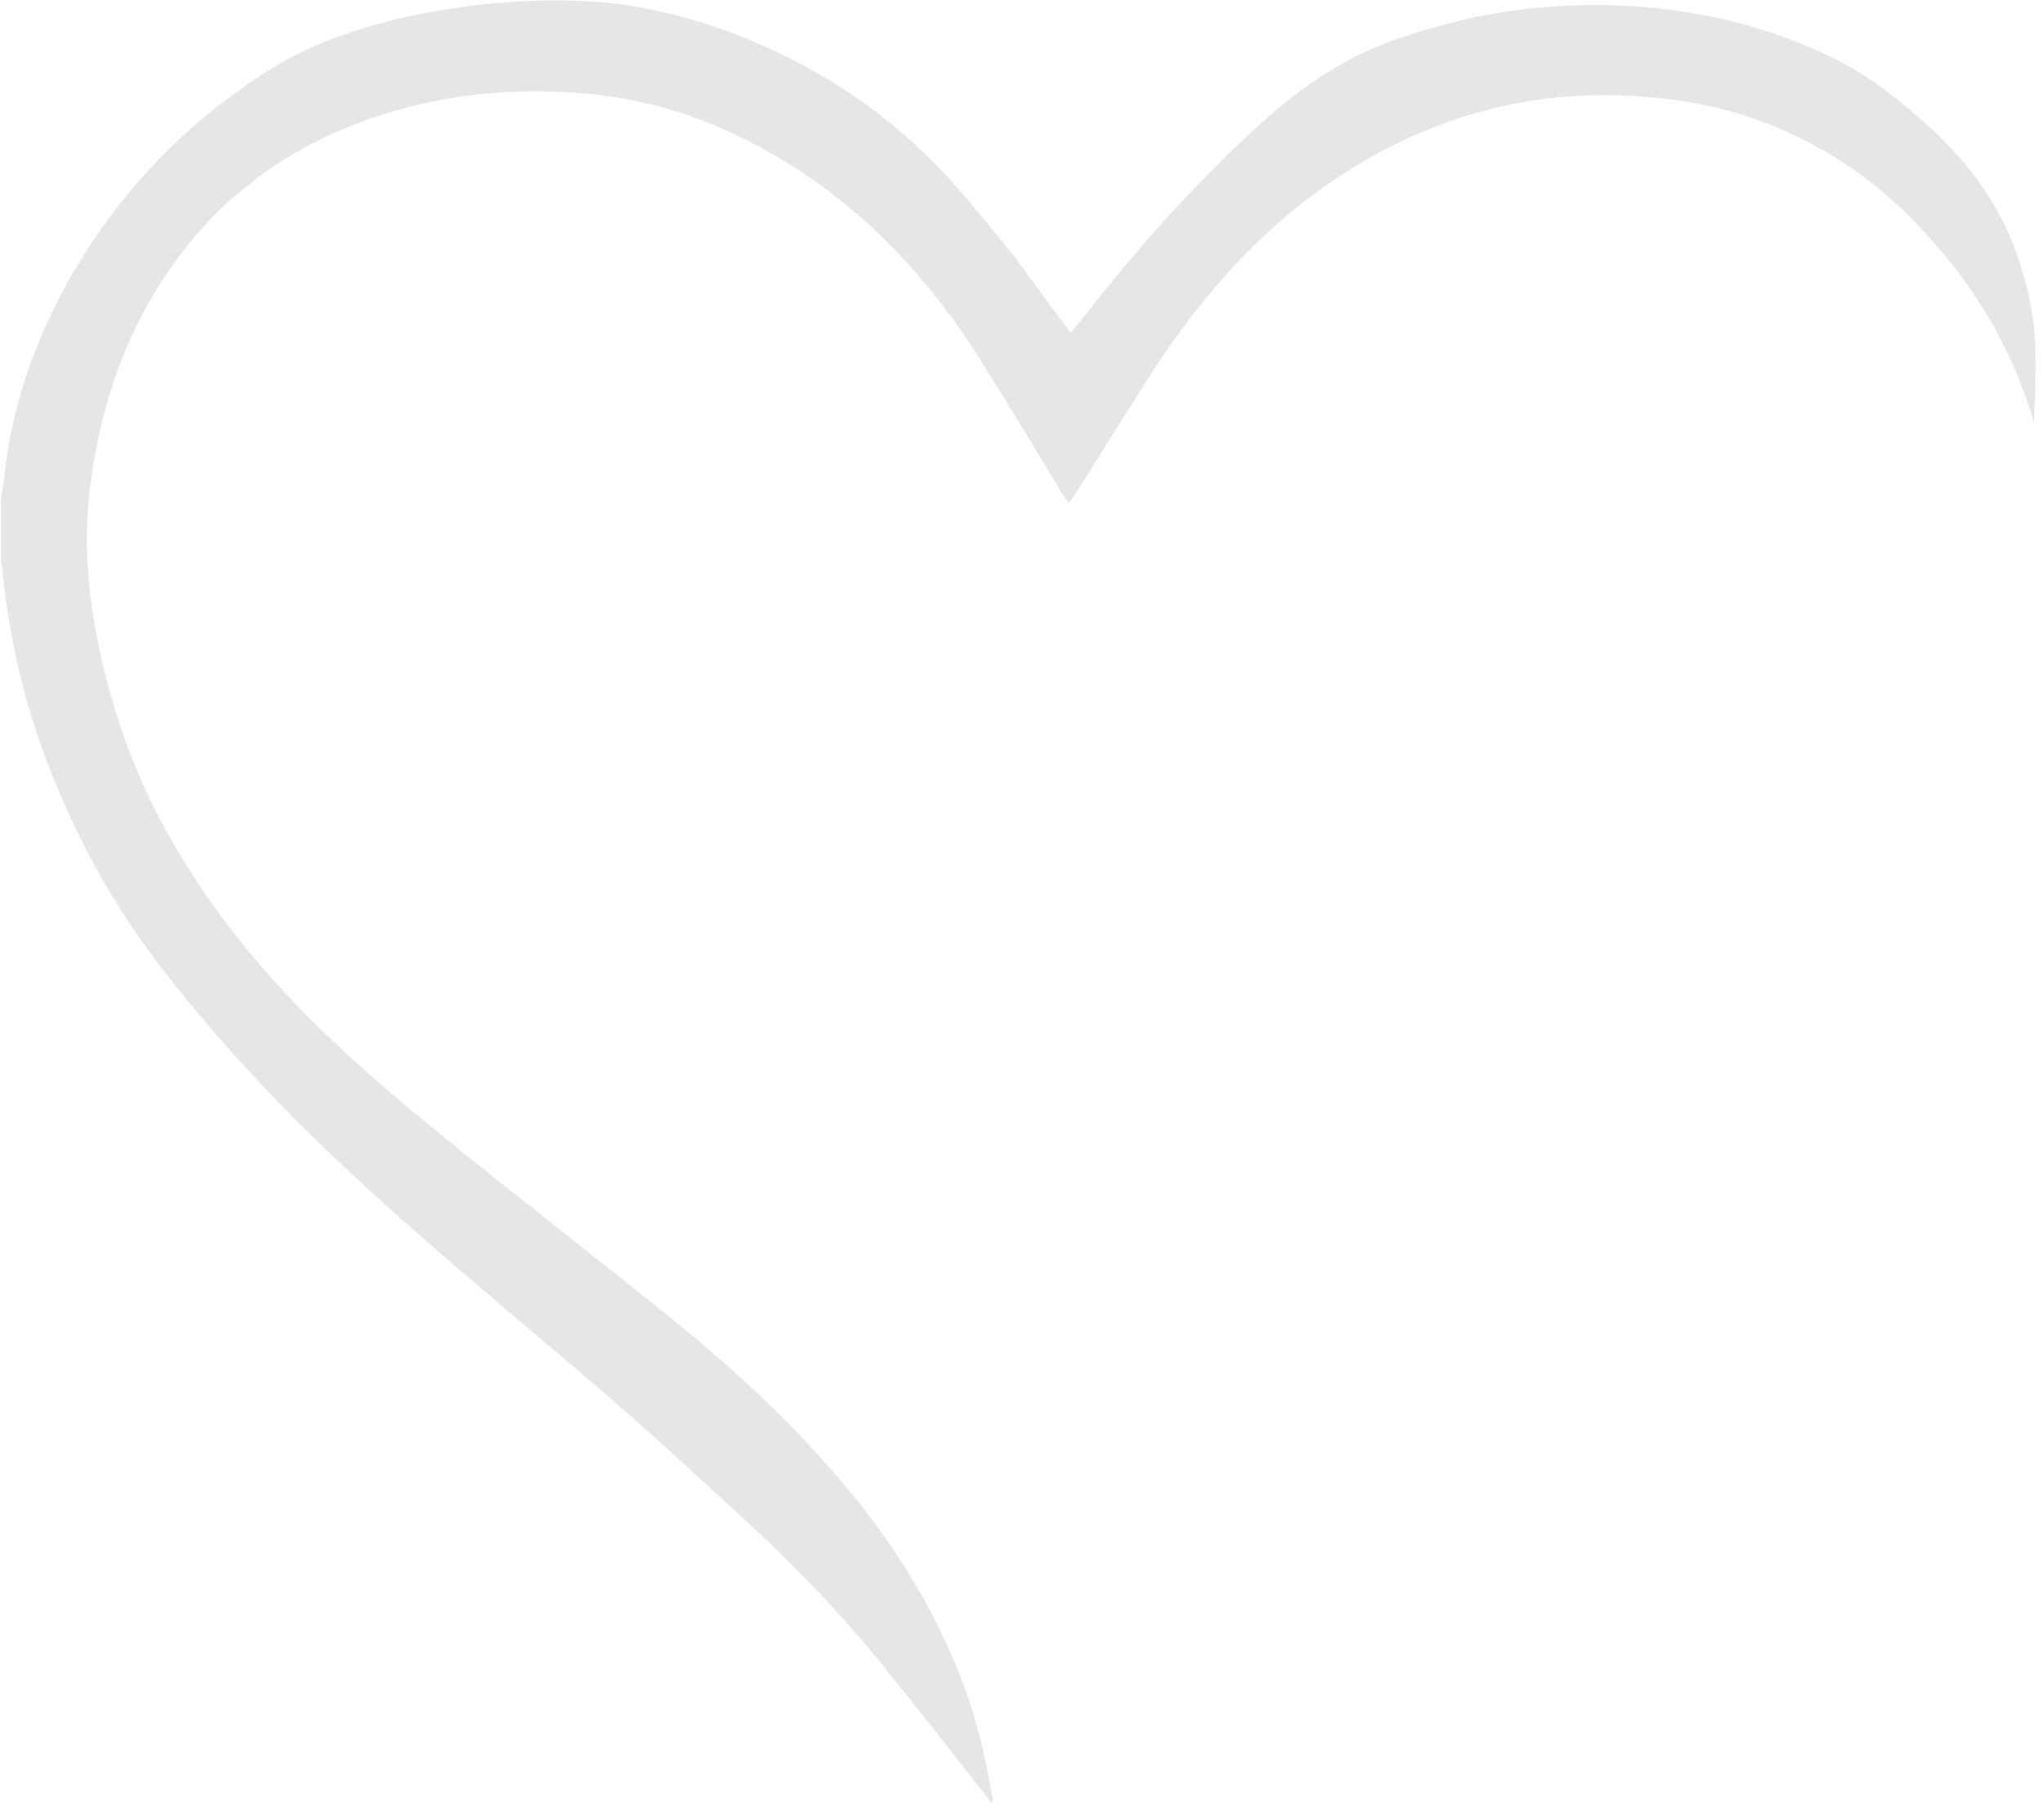 <svg width="126" height="112" viewBox="0 0 126 112" fill="none" xmlns="http://www.w3.org/2000/svg">
<path d="M0.055 30.898C0.181 30.018 0.307 29.113 0.408 28.234C0.962 24.488 2.219 20.97 4.027 17.653C7.041 12.175 11.208 7.728 16.479 4.388C19.088 2.731 21.999 1.728 25.009 1.051C28.722 0.249 32.46 -0.126 36.298 0.078C39.609 0.281 42.744 1.088 45.803 2.297C50.142 4.034 54.028 6.5 57.362 9.821C58.967 11.406 60.37 13.167 61.799 14.902C63.177 16.587 64.38 18.373 65.658 20.058C65.783 20.184 65.859 20.335 66.009 20.511C66.36 20.058 66.687 19.657 66.988 19.305C69.448 16.164 72.059 13.124 74.896 10.311C77.23 7.974 79.64 5.714 82.501 4.057C84.308 3.002 86.29 2.274 88.297 1.722C91.834 0.669 95.497 0.244 99.21 0.322C104.051 0.451 108.716 1.46 113.054 3.6C115.235 4.657 117.115 6.192 118.92 7.802C121.302 9.991 123.182 12.481 124.283 15.548C124.959 17.434 125.41 19.395 125.458 21.406C125.507 22.94 125.456 24.473 125.38 26.006C125.33 25.856 125.255 25.68 125.23 25.529C124.053 21.783 122.174 18.413 119.643 15.444C117.863 13.357 115.908 11.495 113.576 9.985C110.267 7.871 106.68 6.536 102.818 6.107C94.49 5.095 87.039 7.302 80.388 12.426C76.447 15.49 73.334 19.284 70.673 23.48C69.191 25.817 67.735 28.154 66.278 30.466C66.152 30.617 66.027 30.793 65.876 31.019C65.751 30.818 65.626 30.692 65.551 30.541C63.822 27.674 62.093 24.807 60.314 21.99C56.28 15.652 51.015 10.671 44.044 7.725C40.332 6.139 36.47 5.584 32.481 5.631C28.443 5.704 24.554 6.48 20.84 8.087C16.525 9.969 13.036 12.833 10.374 16.727C7.587 20.798 6.104 25.372 5.524 30.248C5.196 33.114 5.37 35.904 5.869 38.72C6.544 42.391 7.645 45.936 9.274 49.331C11.002 52.877 13.207 56.146 15.789 59.19C19.398 63.466 23.635 67.064 27.972 70.586C32.434 74.184 36.997 77.706 41.46 81.329C45.772 84.801 49.783 88.6 53.217 92.951C56.876 97.68 59.606 102.885 60.806 108.819C60.931 109.498 61.081 110.202 61.206 110.881C61.206 110.956 61.206 111.006 61.081 111.157C61.005 111.031 60.955 110.905 60.88 110.805C58.674 107.988 56.444 105.146 54.188 102.354C51.732 99.361 49.05 96.568 46.217 93.952C43.685 91.612 41.154 89.273 38.571 87.009C34.836 83.738 31 80.593 27.265 77.348C22.802 73.498 18.491 69.524 14.555 65.147C11.498 61.751 8.59 58.205 6.31 54.206C4.431 50.886 2.903 47.391 1.802 43.72C0.951 40.854 0.426 37.937 0.128 34.996C0.128 34.845 0.078 34.719 0.052 34.593C0.053 33.261 0.054 32.105 0.055 30.898Z" fill="#DCDCDC" fill-opacity="0.7"/>
</svg>
